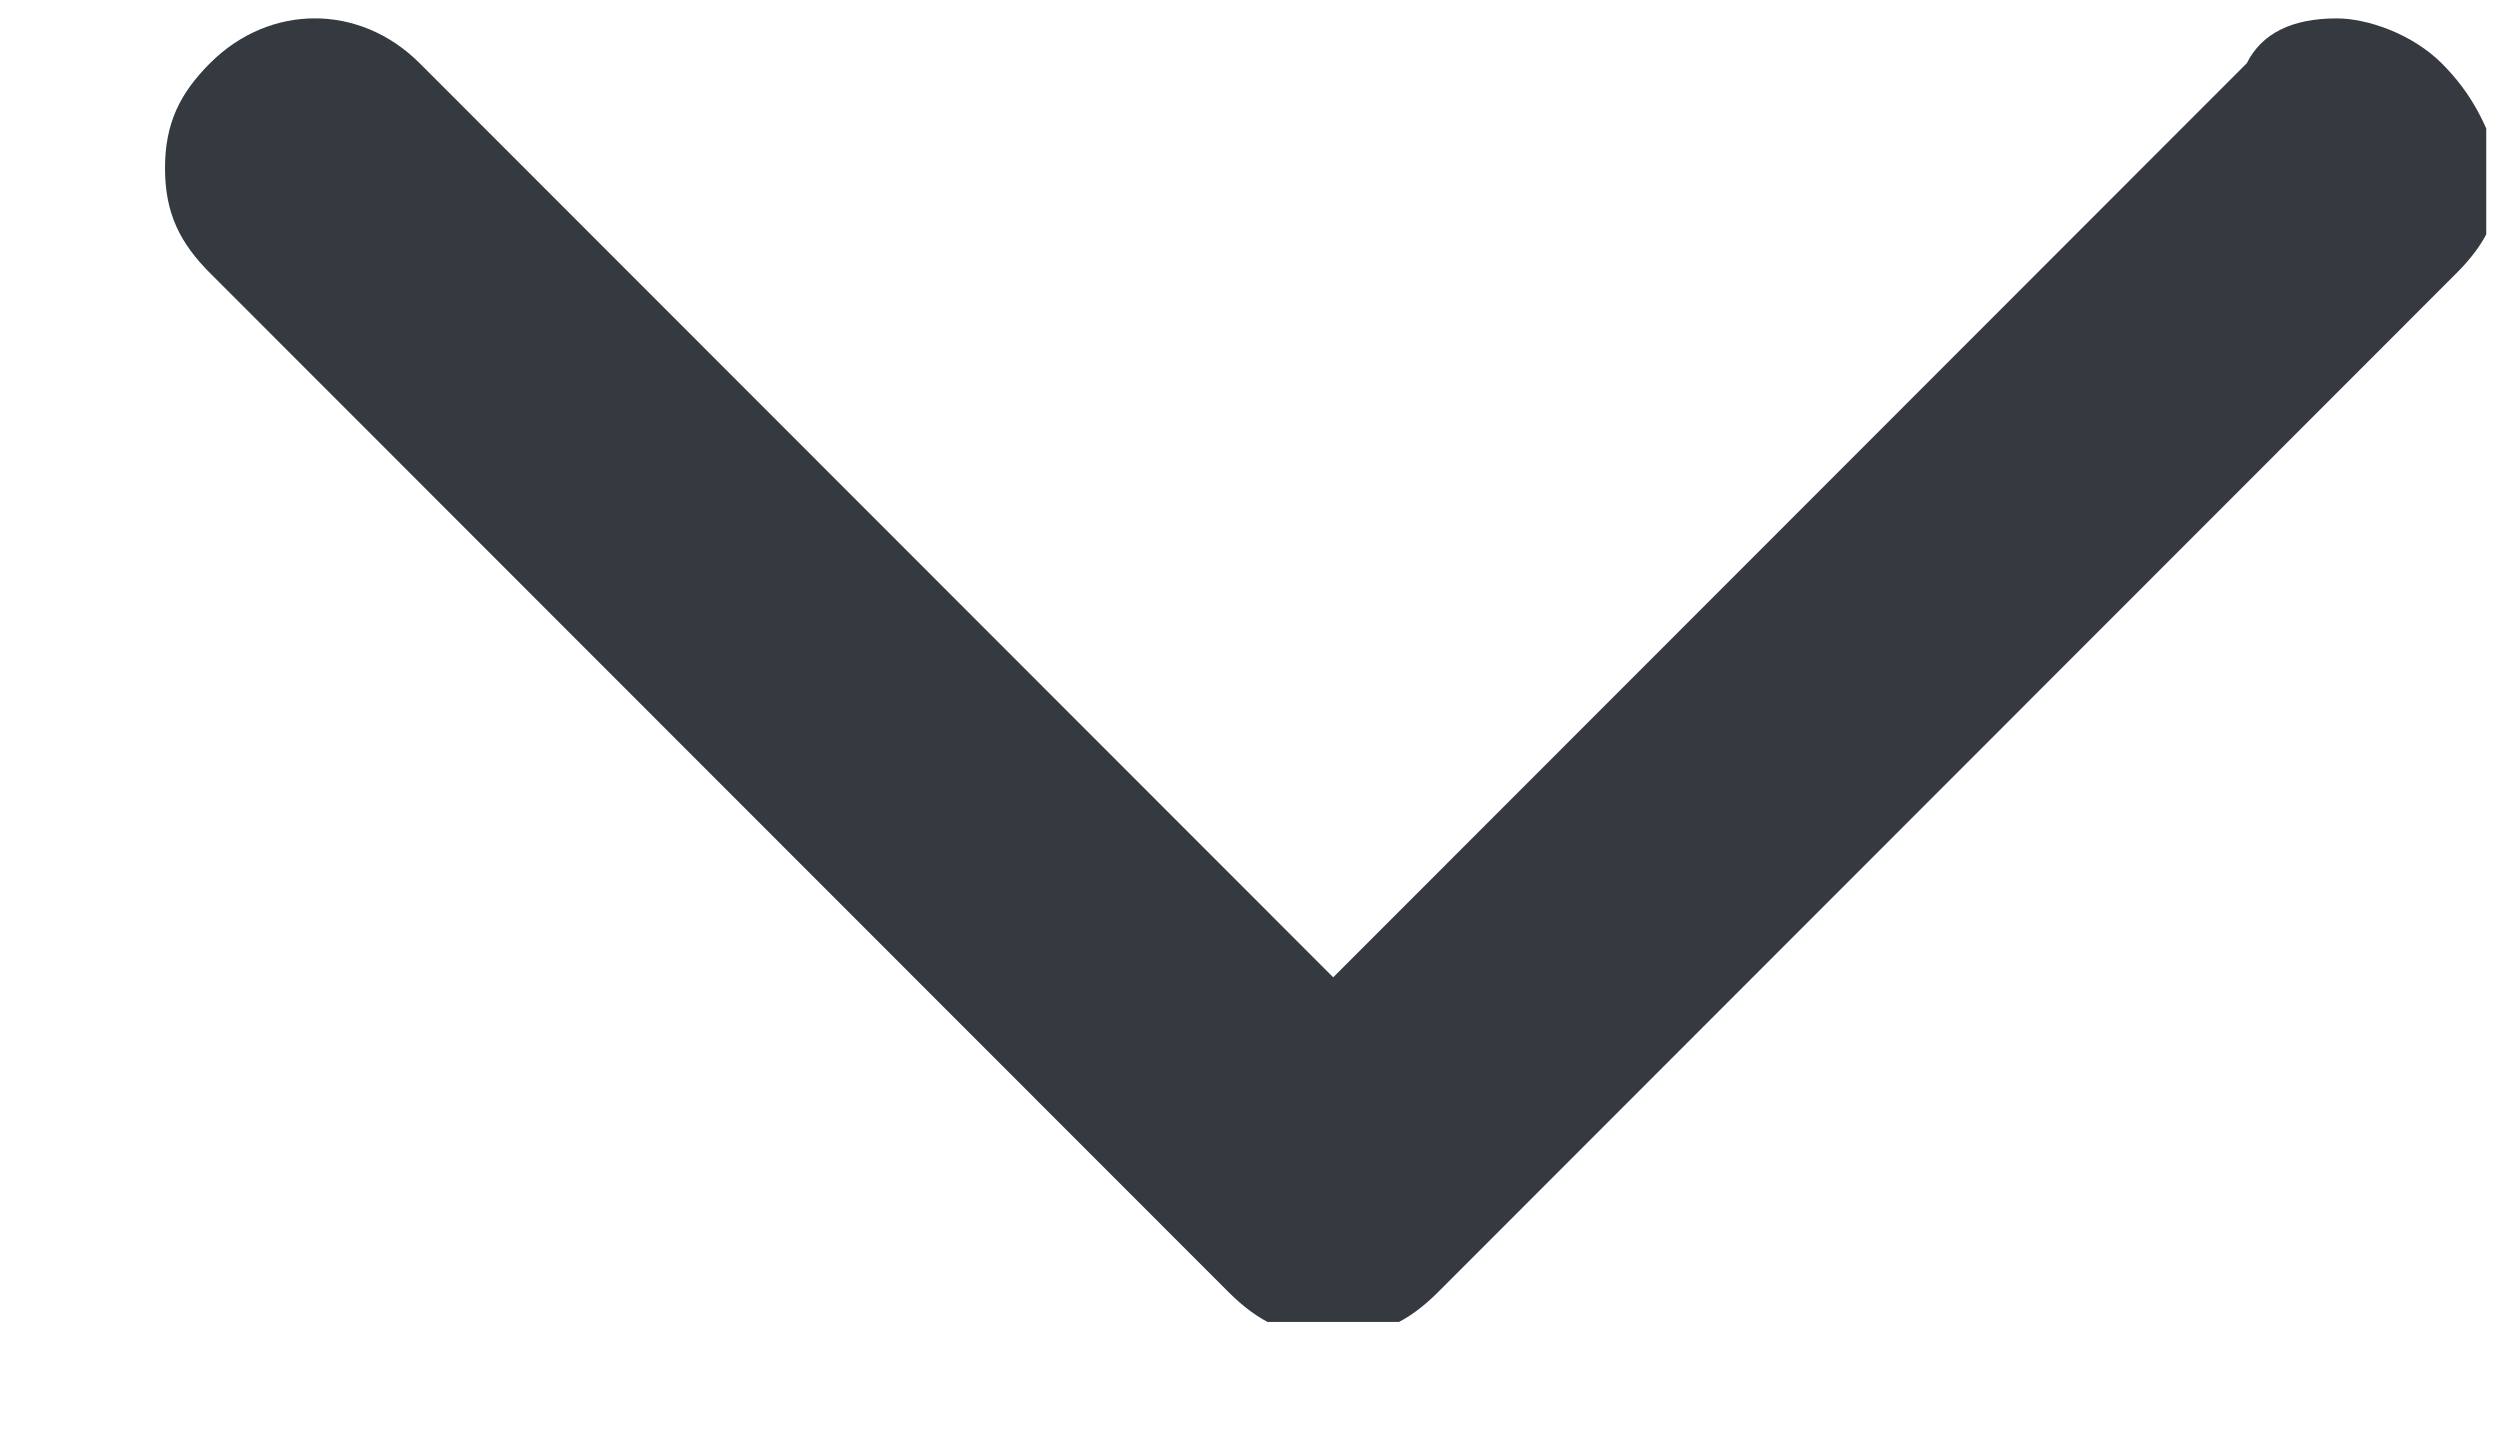 <?xml version="1.0" encoding="UTF-8" standalone="no"?><svg width='14' height='8' viewBox='0 0 14 8' fill='none' xmlns='http://www.w3.org/2000/svg'>
<g clip-path='url(#clip0_5_3645)'>
<g clip-path='url(#clip1_5_3645)'>
<path d='M13.673 0.354C13.505 0.187 13.254 0.103 13.086 0.103C12.834 0.103 12.666 0.187 12.582 0.354L7.466 5.473L2.35 0.354C2.015 0.019 1.511 0.019 1.176 0.354C1.008 0.522 0.924 0.69 0.924 0.942C0.924 1.194 1.008 1.361 1.176 1.529L6.879 7.235C7.047 7.403 7.215 7.487 7.466 7.487C7.718 7.487 7.886 7.403 8.054 7.235L13.757 1.529C13.925 1.361 14.008 1.194 14.008 0.942C13.924 0.69 13.841 0.522 13.673 0.354Z' fill='#343A40'/>
</g>
</g>
<defs>
<clipPath id='clip0_5_3645'>
<rect width='13' height='7.3' fill='white' transform='translate(0.923 0.103)'/>
</clipPath>
<clipPath id='clip1_5_3645'>
<rect width='13' height='7.3' fill='white' transform='translate(0.923 0.103)'/>
</clipPath>
</defs>
</svg>
